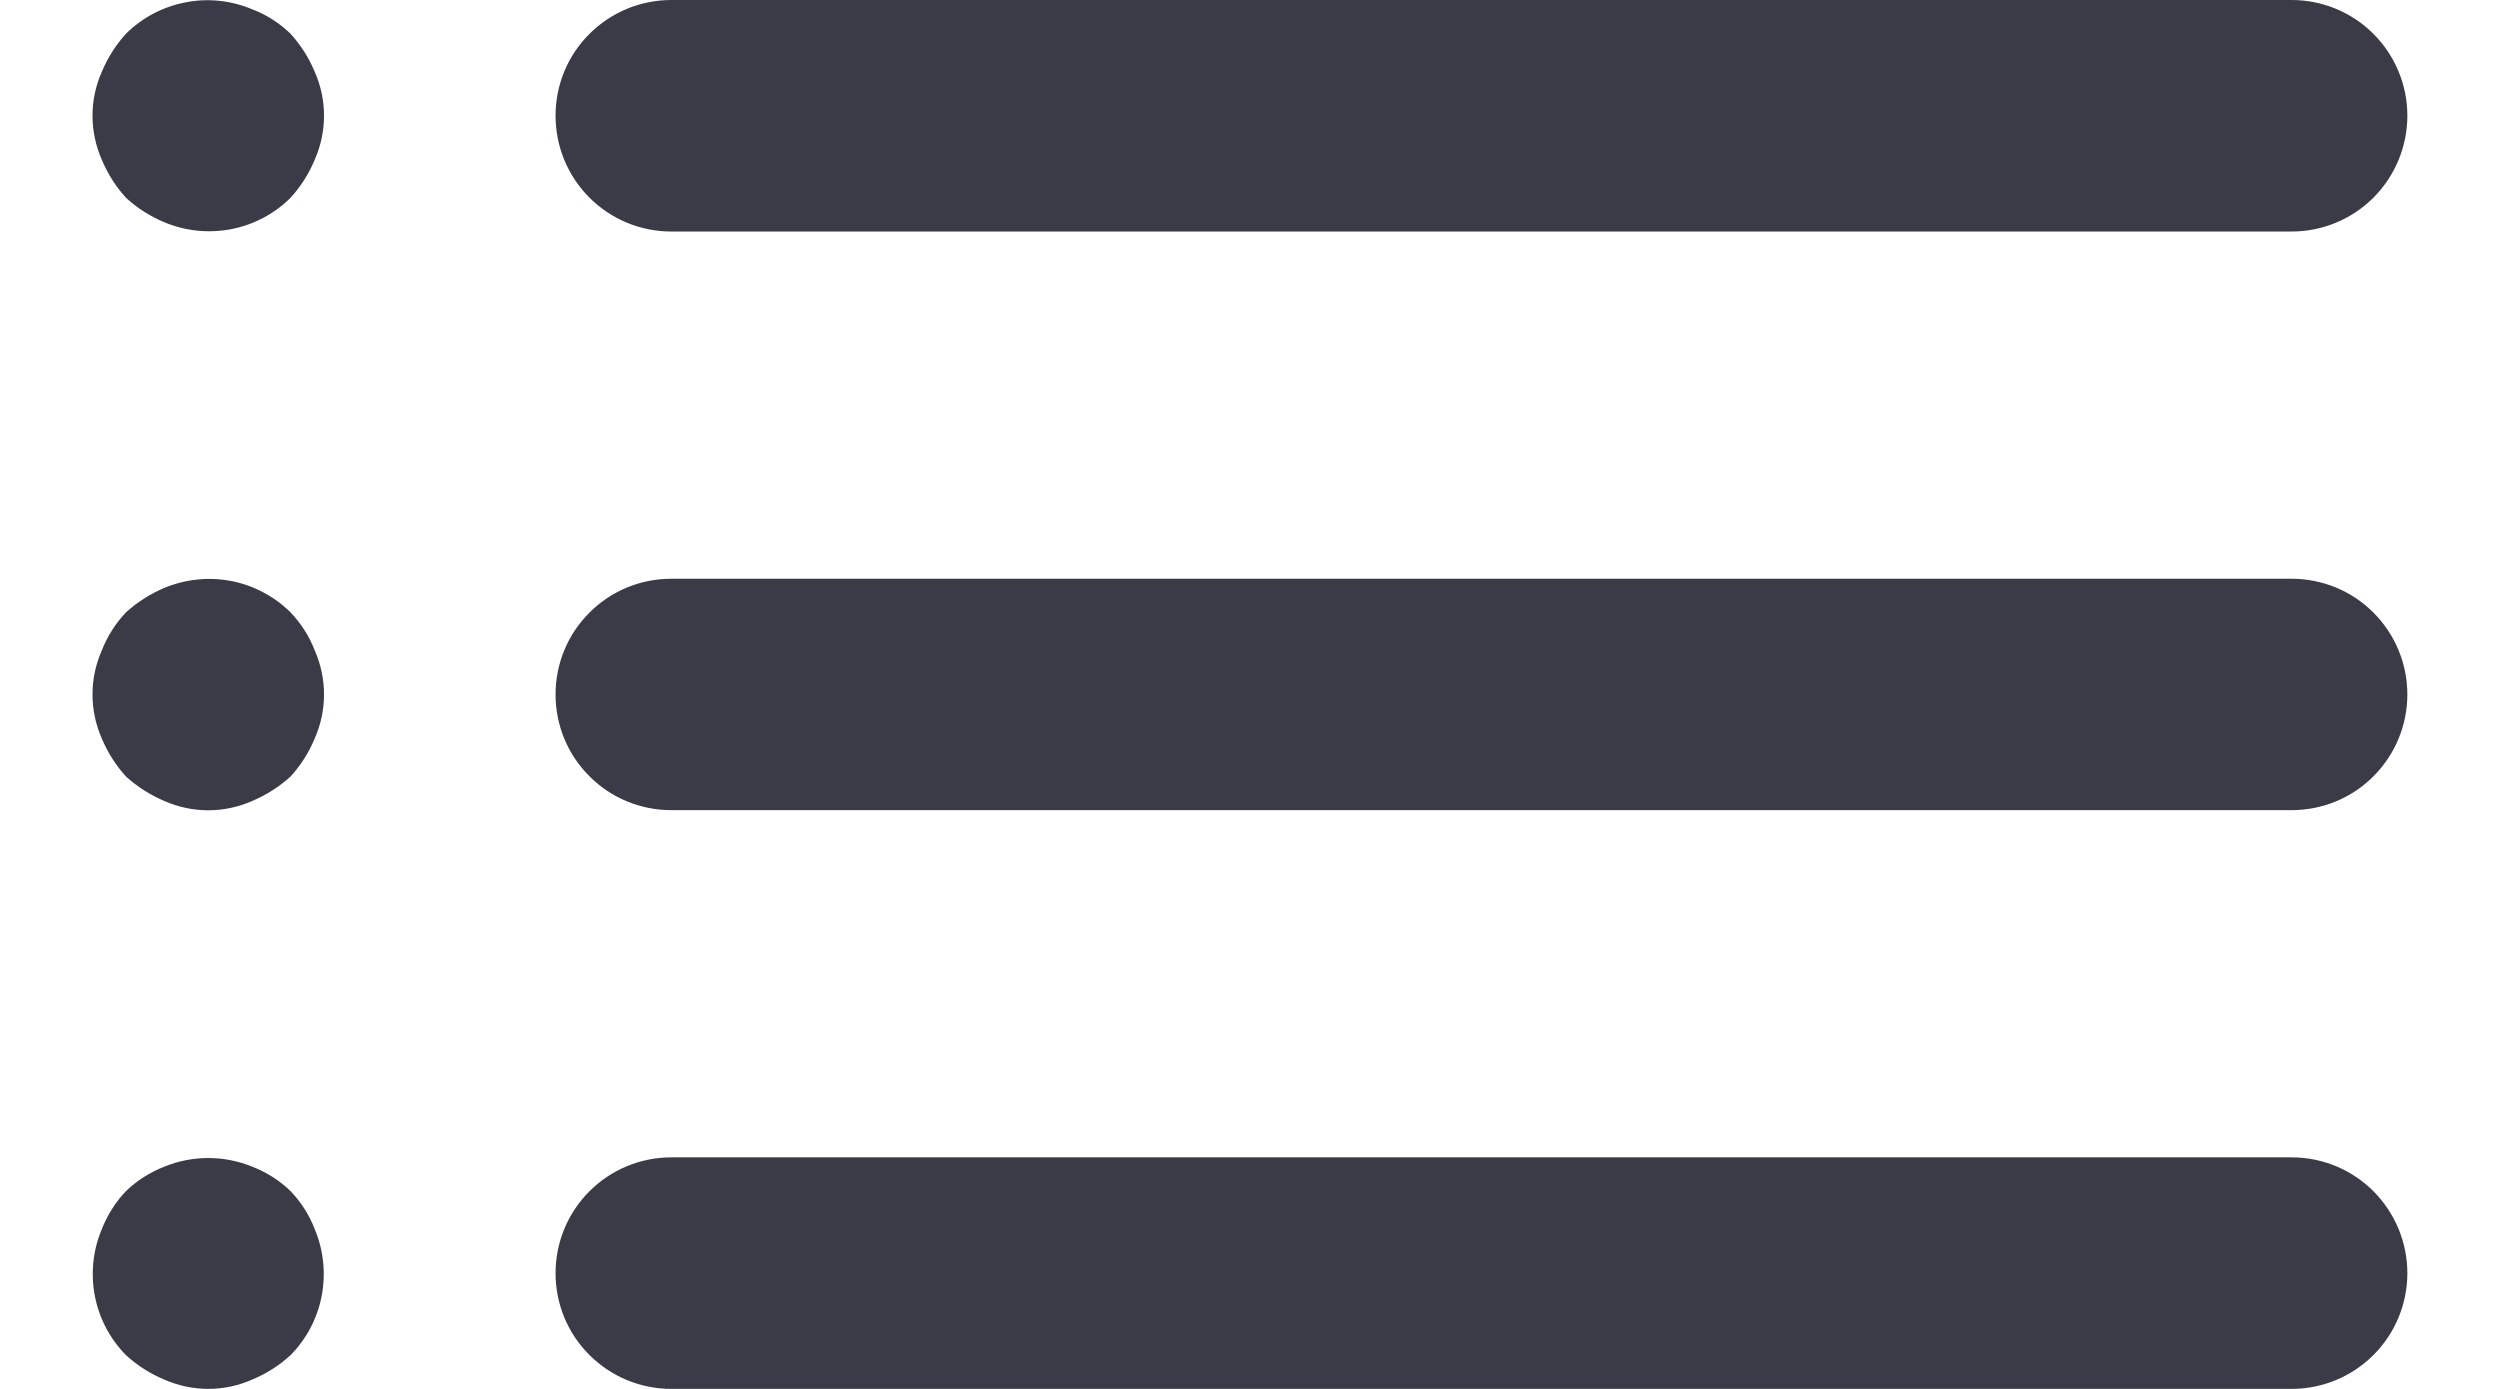 <svg width="18" height="10" viewBox="0 0 18 10" fill="none" xmlns="http://www.w3.org/2000/svg">
<path d="M2.091 8.575C2.012 8.499 1.919 8.44 1.816 8.4C1.613 8.317 1.386 8.317 1.183 8.4C1.081 8.44 0.987 8.499 0.908 8.575C0.832 8.654 0.773 8.748 0.733 8.85C0.669 9.002 0.652 9.169 0.683 9.331C0.714 9.492 0.792 9.641 0.908 9.758C0.989 9.832 1.082 9.891 1.183 9.933C1.283 9.977 1.39 10 1.5 10C1.609 10 1.716 9.977 1.816 9.933C1.917 9.891 2.01 9.832 2.091 9.758C2.207 9.641 2.285 9.492 2.316 9.331C2.347 9.169 2.33 9.002 2.266 8.85C2.227 8.748 2.167 8.654 2.091 8.575ZM4.833 1.667H16.5C16.721 1.667 16.933 1.579 17.089 1.423C17.245 1.266 17.333 1.054 17.333 0.833C17.333 0.612 17.245 0.4 17.089 0.244C16.933 0.088 16.721 0 16.5 0H4.833C4.612 0 4.4 0.088 4.244 0.244C4.087 0.4 4 0.612 4 0.833C4 1.054 4.087 1.266 4.244 1.423C4.4 1.579 4.612 1.667 4.833 1.667ZM2.091 4.408C1.974 4.293 1.825 4.214 1.664 4.183C1.502 4.152 1.335 4.17 1.183 4.233C1.082 4.276 0.989 4.335 0.908 4.408C0.832 4.488 0.773 4.581 0.733 4.683C0.689 4.783 0.666 4.891 0.666 5C0.666 5.109 0.689 5.217 0.733 5.317C0.775 5.418 0.834 5.511 0.908 5.592C0.989 5.665 1.082 5.724 1.183 5.767C1.283 5.811 1.39 5.834 1.5 5.834C1.609 5.834 1.716 5.811 1.816 5.767C1.917 5.724 2.01 5.665 2.091 5.592C2.165 5.511 2.224 5.418 2.266 5.317C2.31 5.217 2.333 5.109 2.333 5C2.333 4.891 2.31 4.783 2.266 4.683C2.227 4.581 2.167 4.488 2.091 4.408ZM16.5 4.167H4.833C4.612 4.167 4.4 4.254 4.244 4.411C4.087 4.567 4 4.779 4 5C4 5.221 4.087 5.433 4.244 5.589C4.4 5.746 4.612 5.833 4.833 5.833H16.5C16.721 5.833 16.933 5.746 17.089 5.589C17.245 5.433 17.333 5.221 17.333 5C17.333 4.779 17.245 4.567 17.089 4.411C16.933 4.254 16.721 4.167 16.5 4.167ZM2.091 0.242C2.012 0.166 1.919 0.106 1.816 0.067C1.664 0.003 1.497 -0.015 1.336 0.017C1.174 0.048 1.025 0.126 0.908 0.242C0.834 0.323 0.775 0.416 0.733 0.517C0.689 0.616 0.666 0.724 0.666 0.833C0.666 0.942 0.689 1.05 0.733 1.15C0.775 1.251 0.834 1.344 0.908 1.425C0.989 1.499 1.082 1.558 1.183 1.6C1.335 1.664 1.502 1.681 1.664 1.65C1.825 1.619 1.974 1.541 2.091 1.425C2.165 1.344 2.224 1.251 2.266 1.15C2.31 1.05 2.333 0.942 2.333 0.833C2.333 0.724 2.31 0.616 2.266 0.517C2.224 0.416 2.165 0.323 2.091 0.242ZM16.5 8.333H4.833C4.612 8.333 4.4 8.421 4.244 8.577C4.087 8.734 4 8.946 4 9.167C4 9.388 4.087 9.6 4.244 9.756C4.4 9.912 4.612 10 4.833 10H16.5C16.721 10 16.933 9.912 17.089 9.756C17.245 9.6 17.333 9.388 17.333 9.167C17.333 8.946 17.245 8.734 17.089 8.577C16.933 8.421 16.721 8.333 16.5 8.333Z" fill="#3A3B46"/>
</svg>
